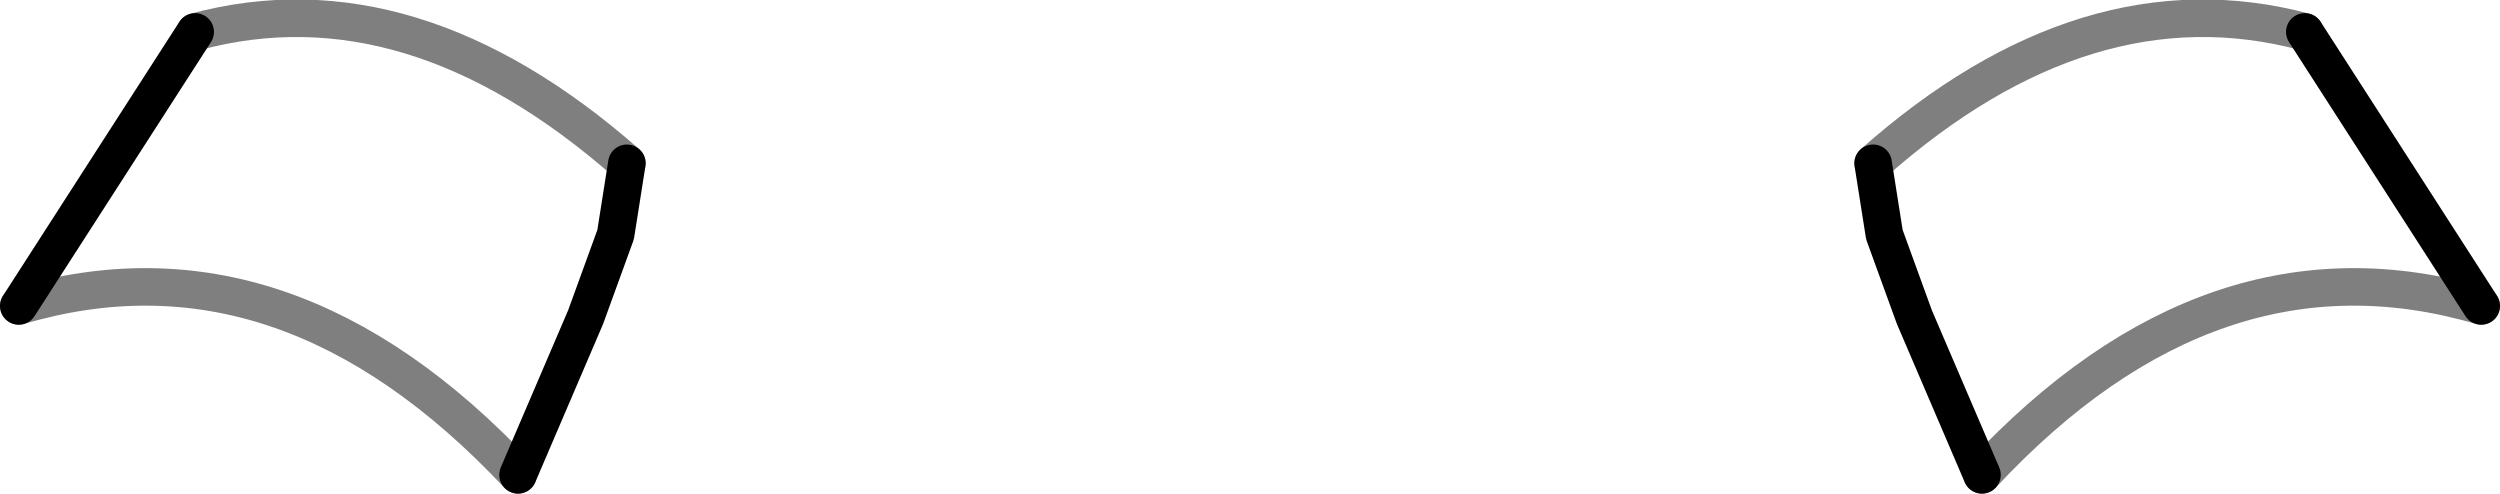 <?xml version="1.0" encoding="UTF-8" standalone="no"?>
<svg xmlns:xlink="http://www.w3.org/1999/xlink" height="13.15px" width="66.6px" xmlns="http://www.w3.org/2000/svg">
  <g transform="matrix(1.0, 0.0, 0.0, 1.0, -366.6, -516.0)">
    <path d="M371.8 516.85 L367.1 524.15 M380.4 528.65 L382.2 524.45 383.0 522.25 383.3 520.35 M428.0 516.85 L432.7 524.15 M419.4 528.65 L417.6 524.45 416.8 522.25 416.5 520.35" fill="none" stroke="#000000" stroke-linecap="round" stroke-linejoin="round" stroke-width="1.0"/>
    <path d="M383.3 520.35 Q377.55 515.3 371.8 516.85 M367.1 524.15 Q374.2 522.05 380.4 528.65 M432.7 524.15 Q425.55 522.05 419.4 528.65 M416.5 520.35 Q422.2 515.3 428.0 516.85" fill="none" stroke="#000000" stroke-linecap="round" stroke-linejoin="round" stroke-opacity="0.502" stroke-width="1.0"/>
  </g>
</svg>
